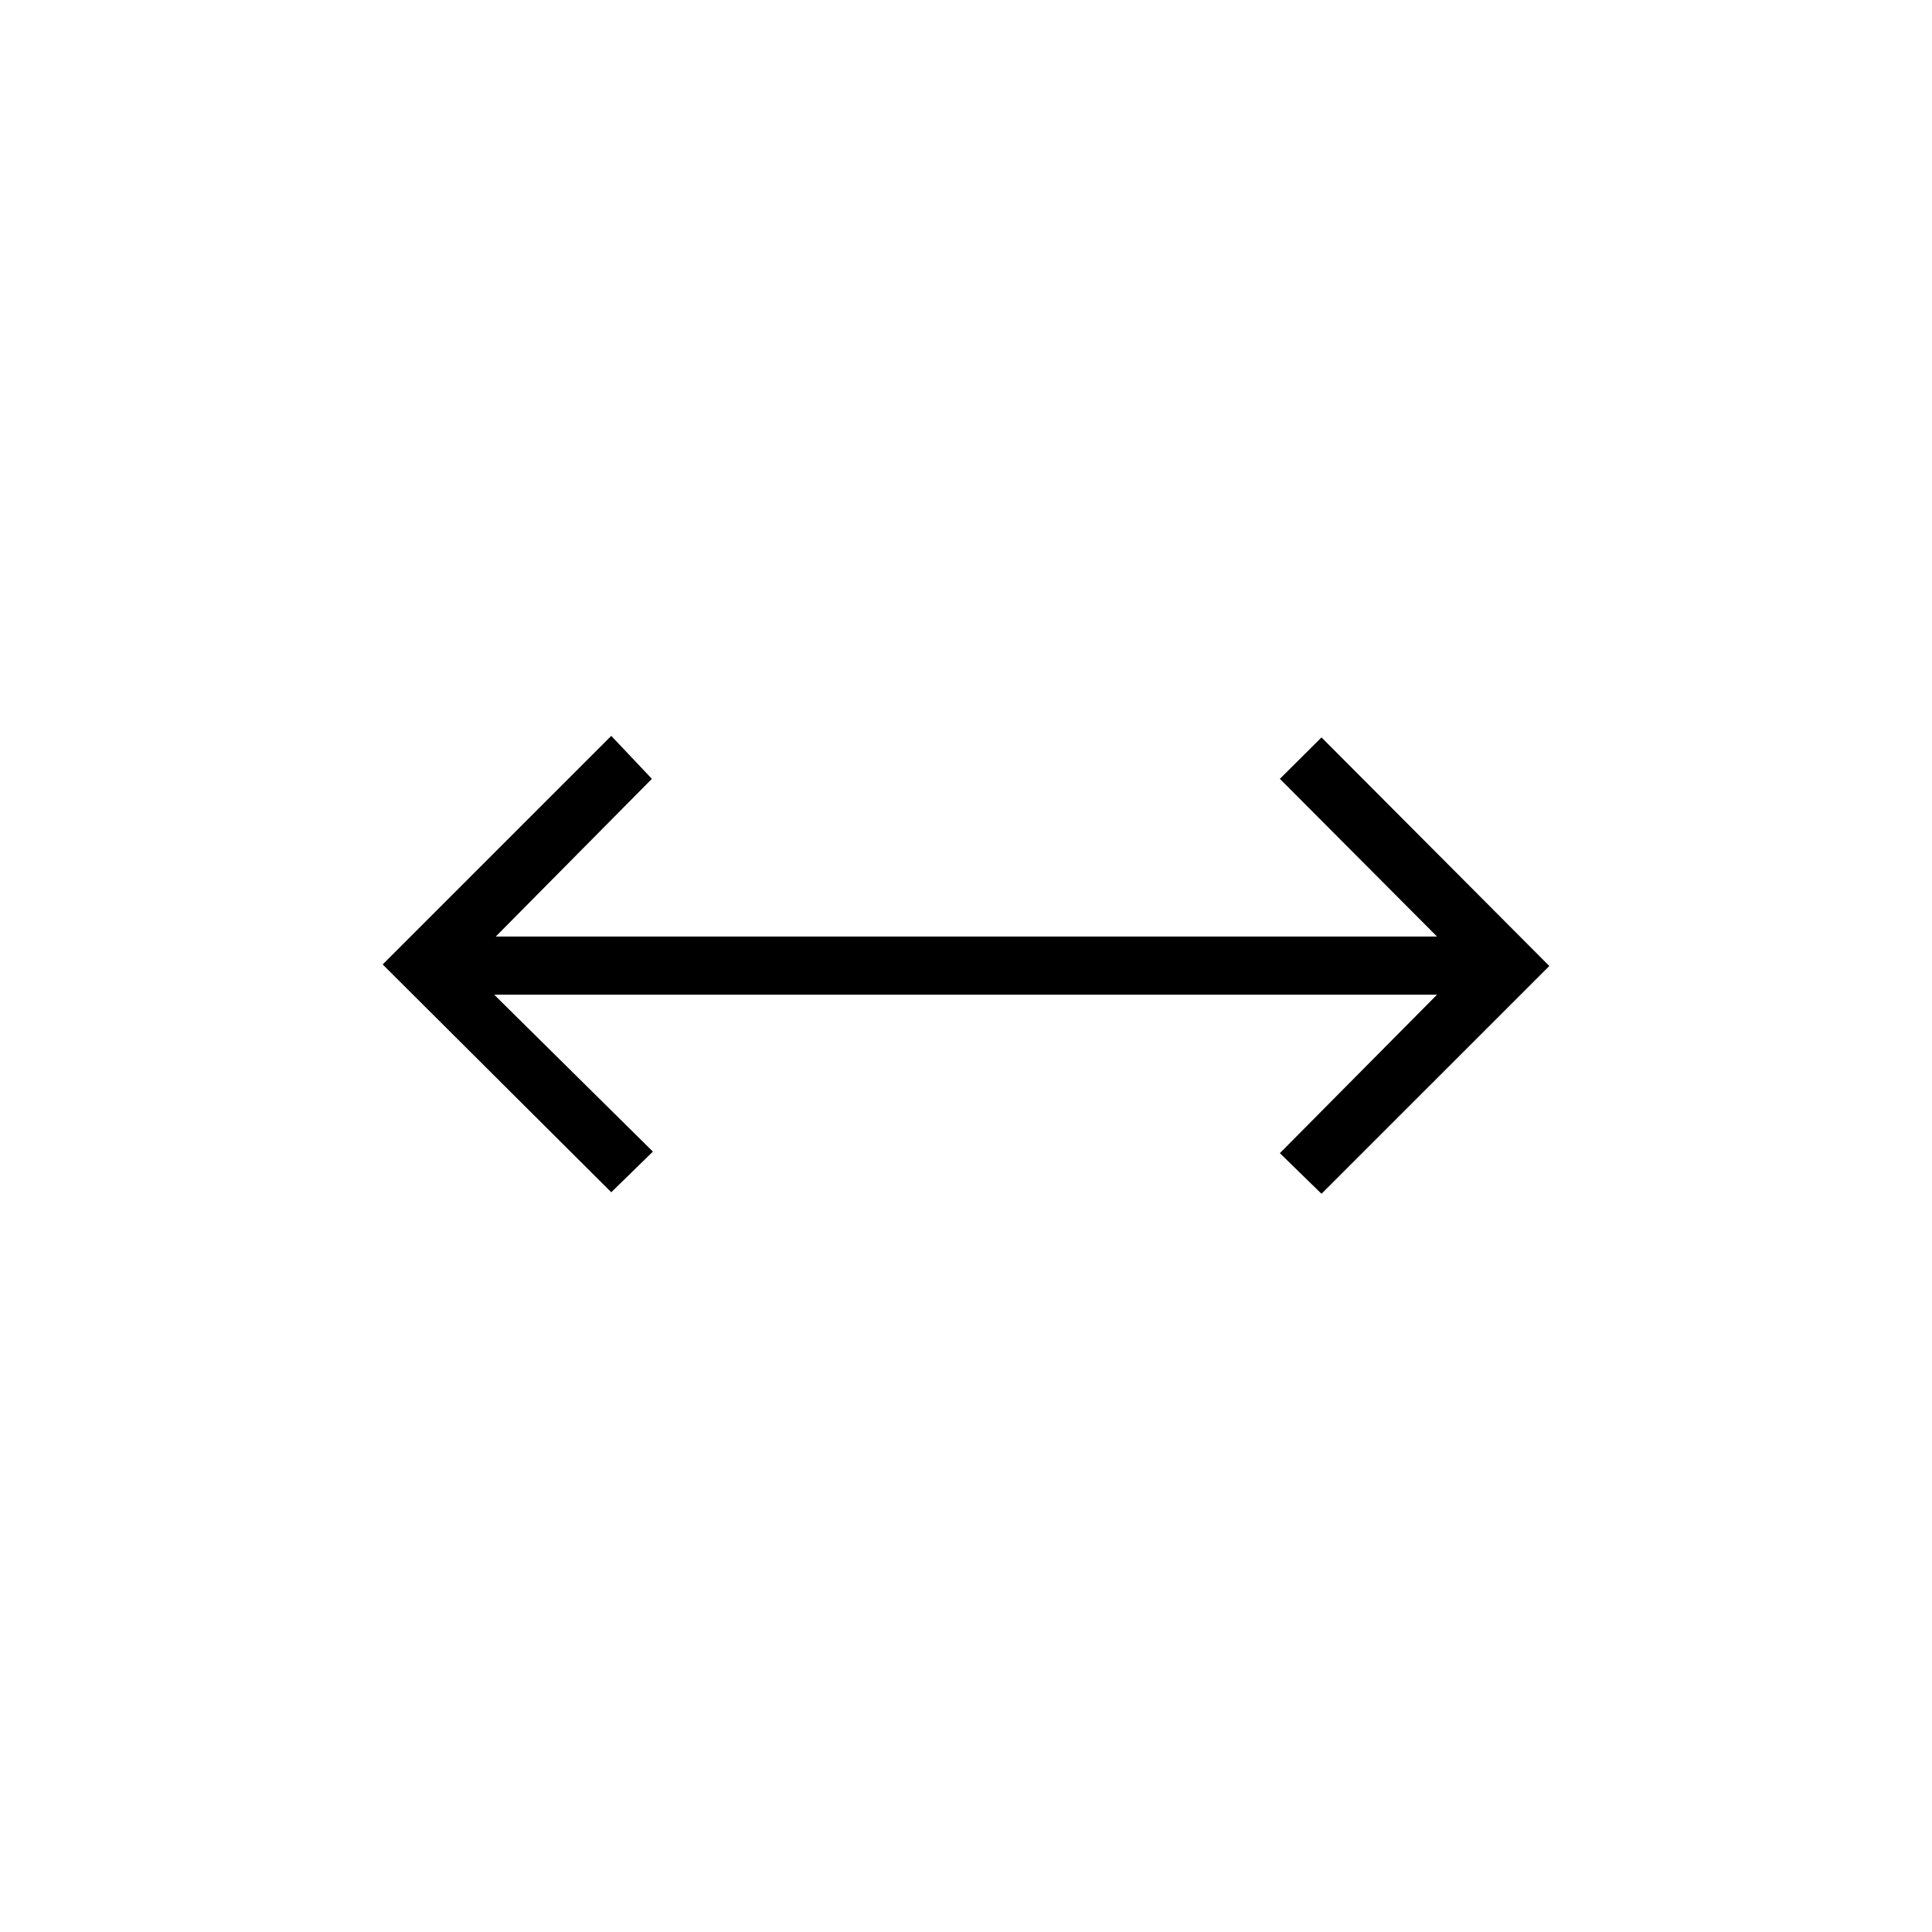 <svg xmlns="http://www.w3.org/2000/svg" height="20" viewBox="0 -960 960 960" width="20"><path d="M303.73-367.58 190.15-480.77l113.58-113.58L323.92-573l-77.57 78.35h467.69L635.96-573l20.69-20.58L769.85-480l-113.2 113.19L635.96-387l78.08-78.73H245.58l78.84 77.96-20.69 20.19Z"/></svg>